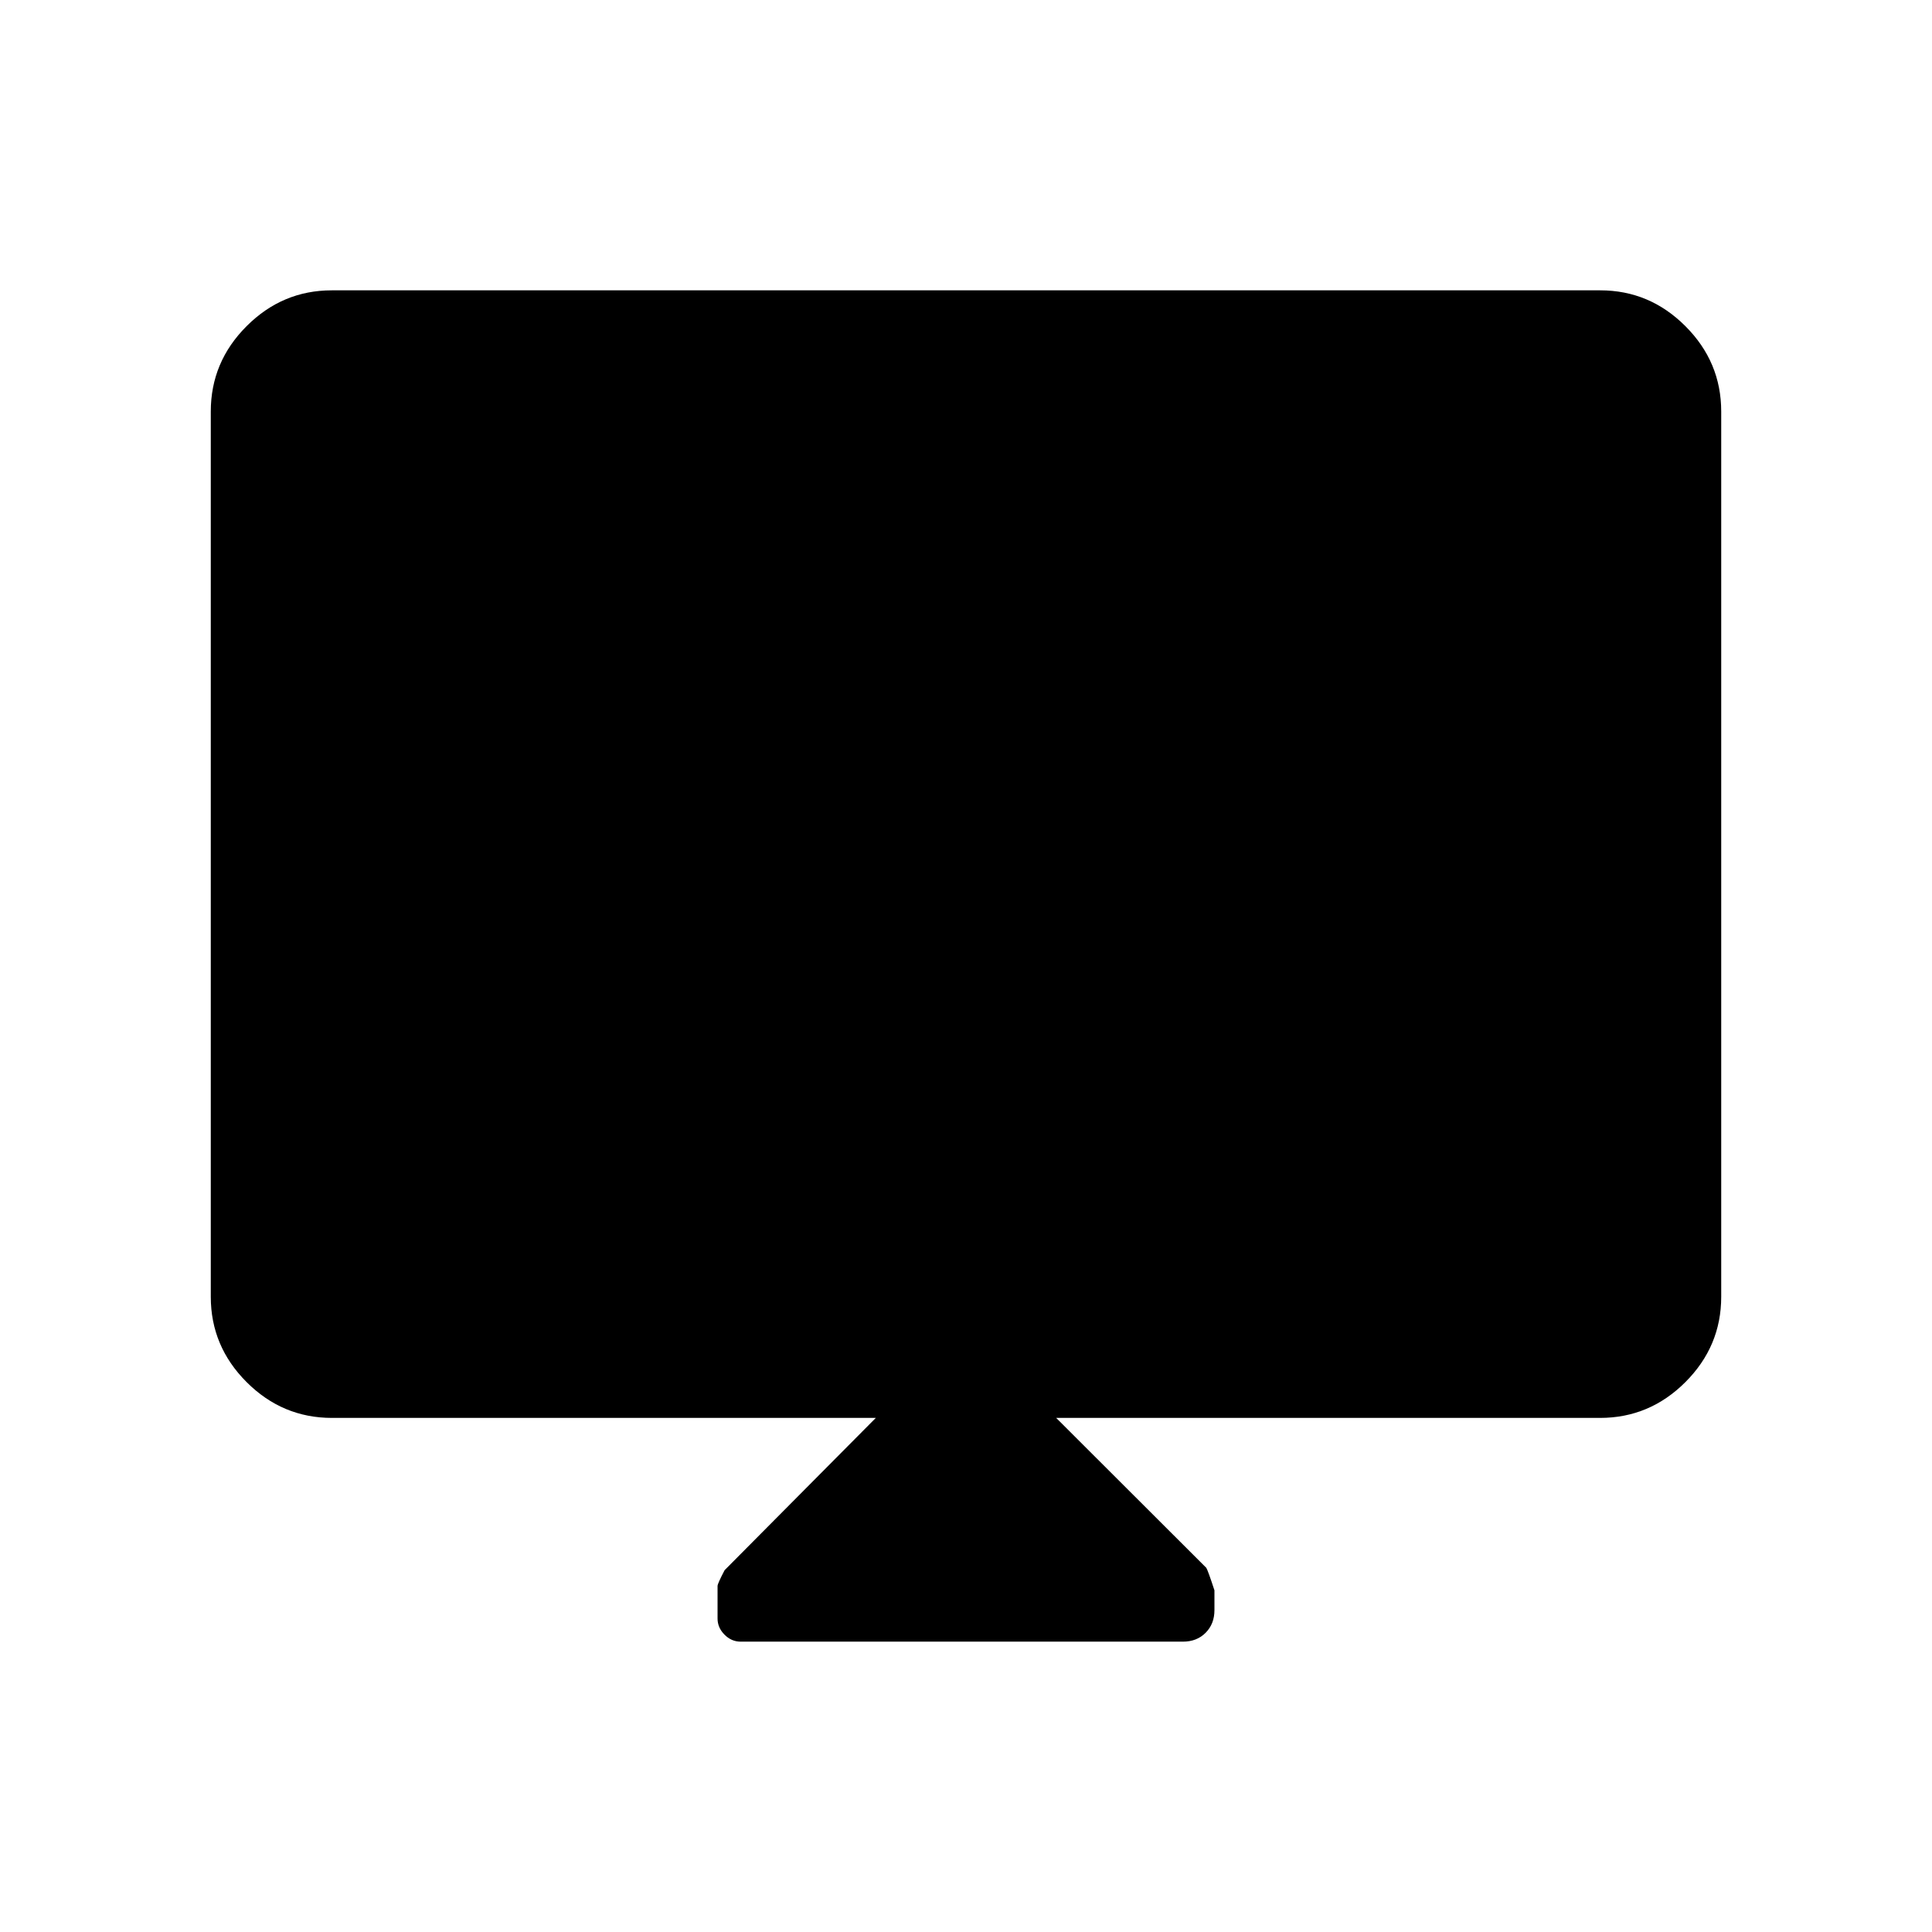 <svg xmlns="http://www.w3.org/2000/svg" height="40" viewBox="0 -960 960 960" width="40"><path d="M435.19-255.45H164.94q-24.61 0-42.4-17.79-17.8-17.8-17.8-42.4v-439.9q0-24.6 17.8-42.4 17.79-17.79 42.31-17.79h630.3q24.52 0 42.31 17.79 17.8 17.8 17.8 42.4v439.9q0 24.6-17.8 42.4-17.79 17.79-42.4 17.79H524.81l74.59 74.49q.82 1.33 4.05 11.18v9.85q0 6.83-4.37 11.24-4.37 4.42-11.33 4.42h-219.7q-4.6 0-8.05-3.48-3.45-3.48-3.45-8v-16.2q0-1.15 3.51-7.84l75.13-75.66Z"/></svg>